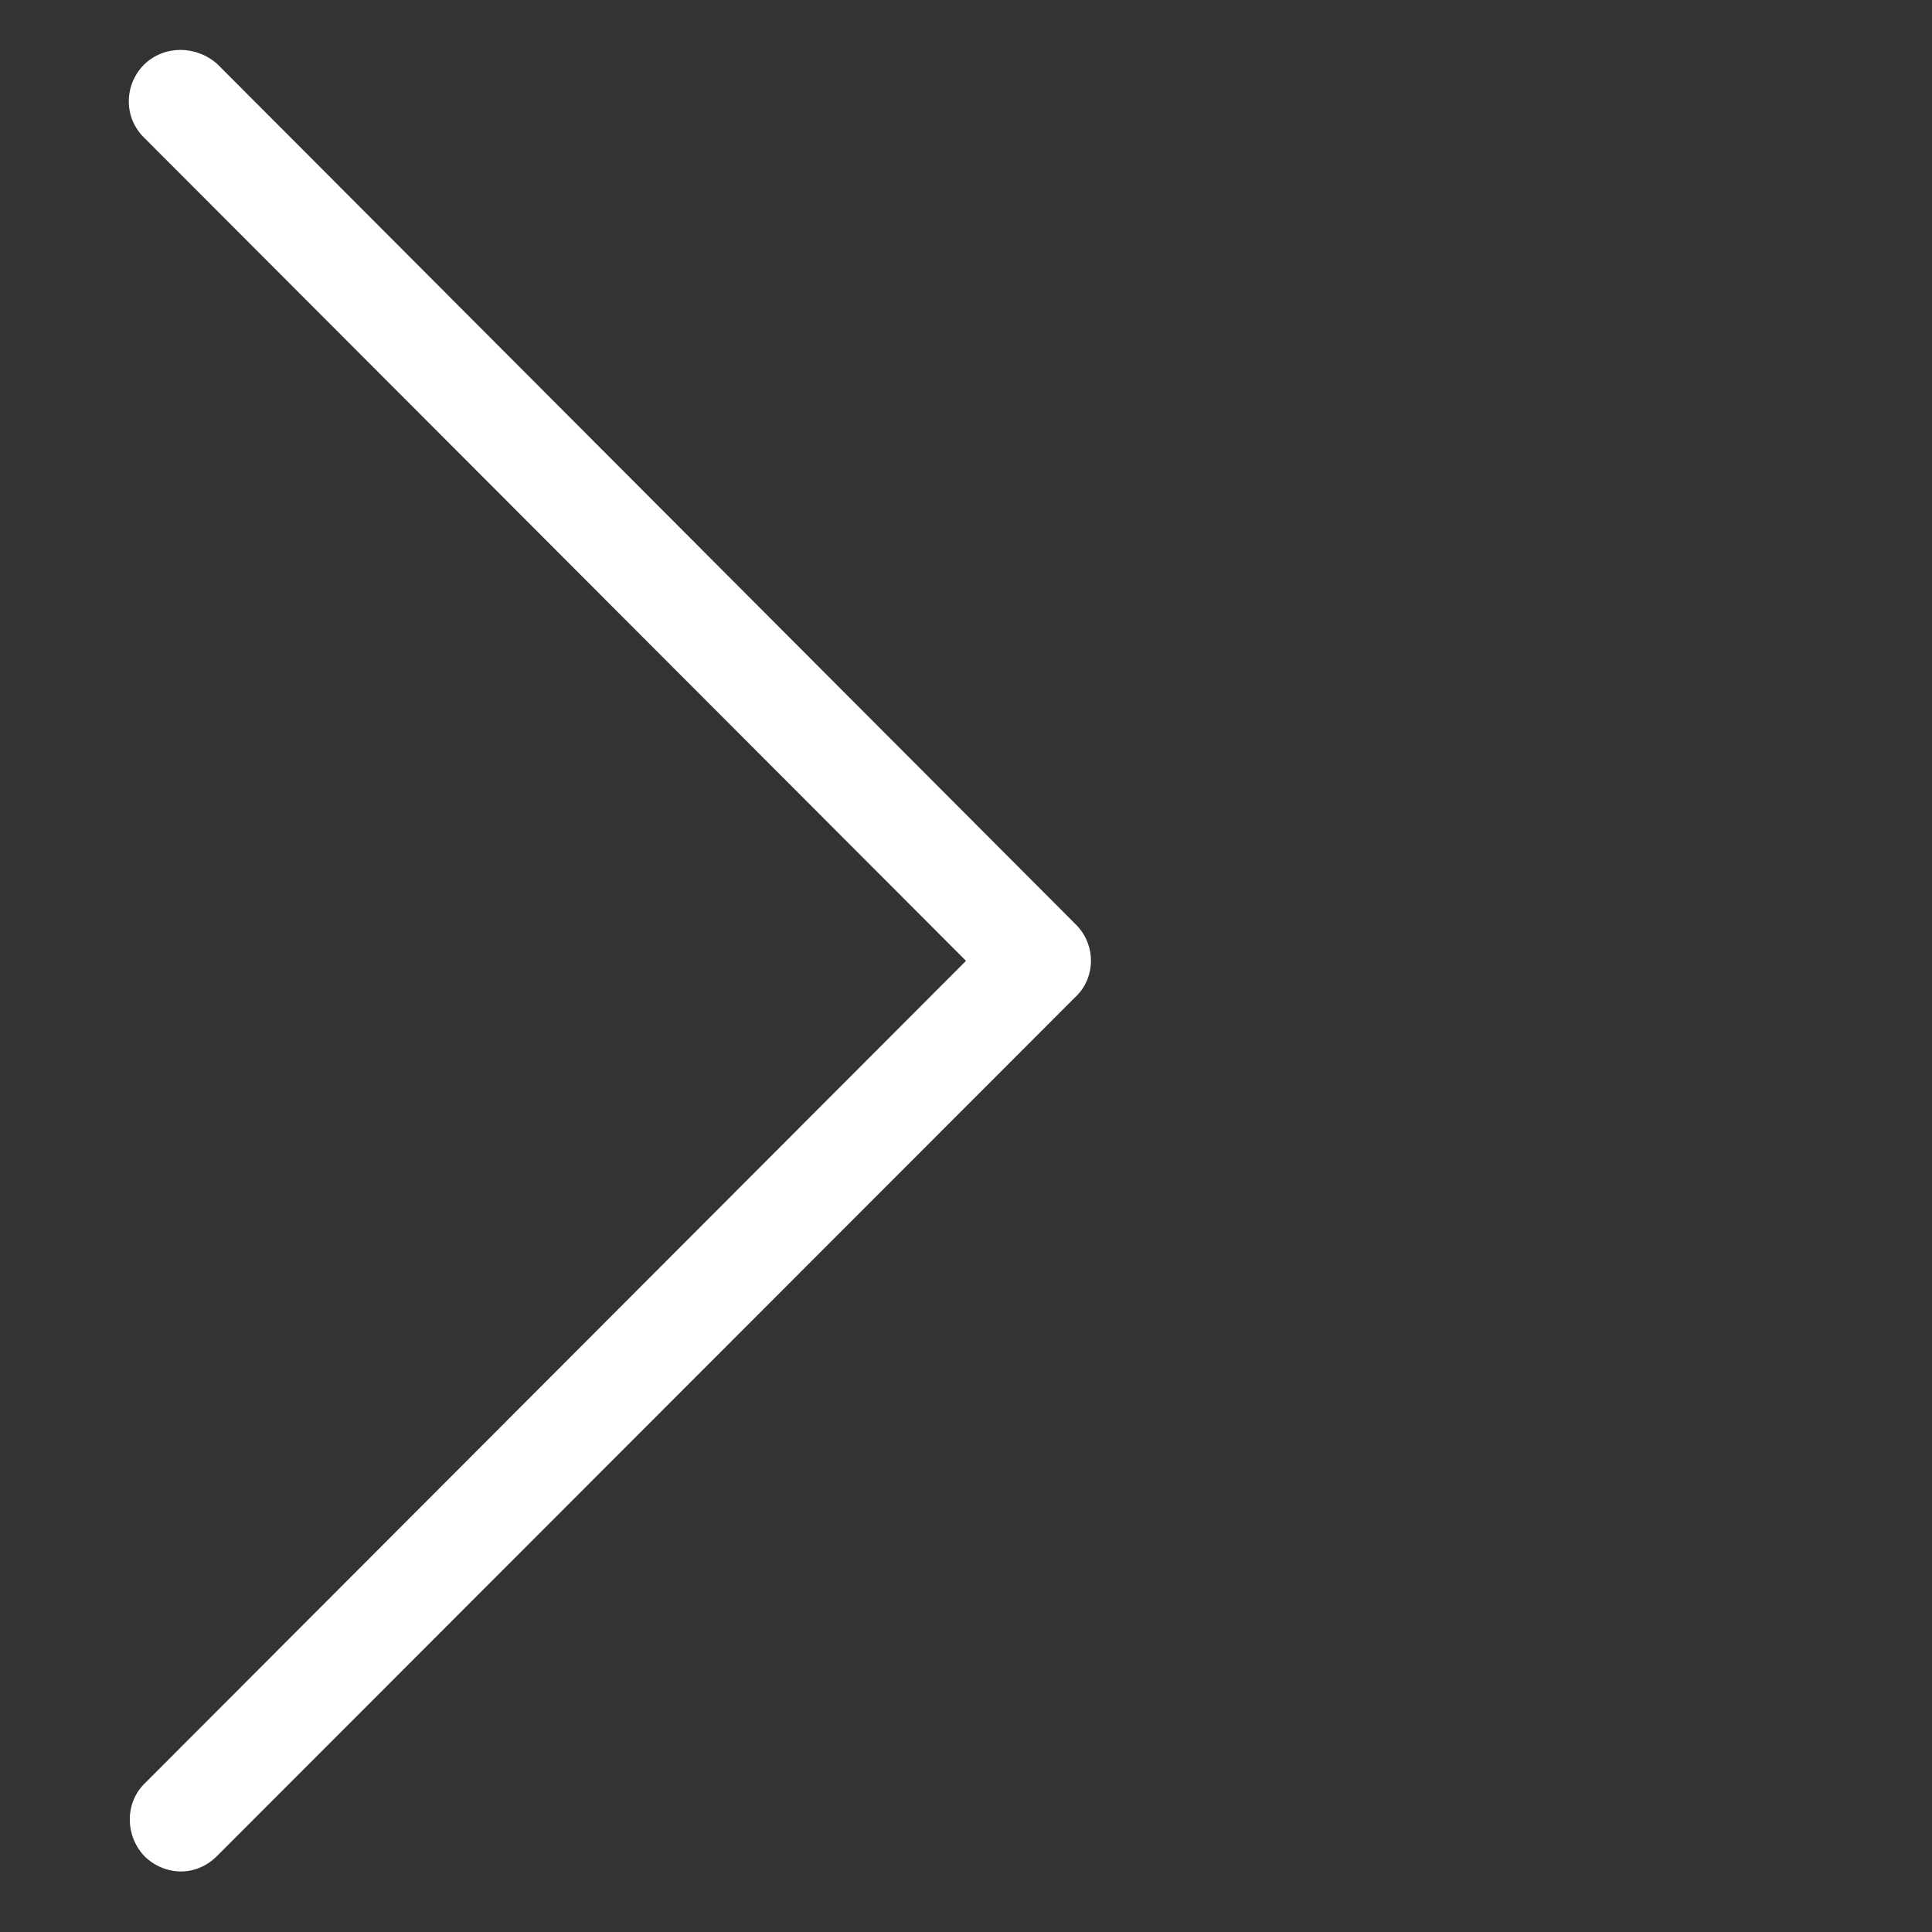 <svg xmlns="http://www.w3.org/2000/svg" width="30" height="30"><rect width="100%" height="100%" fill="#333333" stroke="none"/><path fill="#fff" d="M16.7 14.35 3.38 1C3.05.7 2.55.7 2.24 1c-.32.32-.32.83 0 1.14L15 14.92 2.24 27.7c-.3.3-.3.8 0 1.12.16.16.37.24.57.24.2 0 .4-.08.56-.24L16.7 15.48c.32-.3.32-.82 0-1.13z"/></svg>